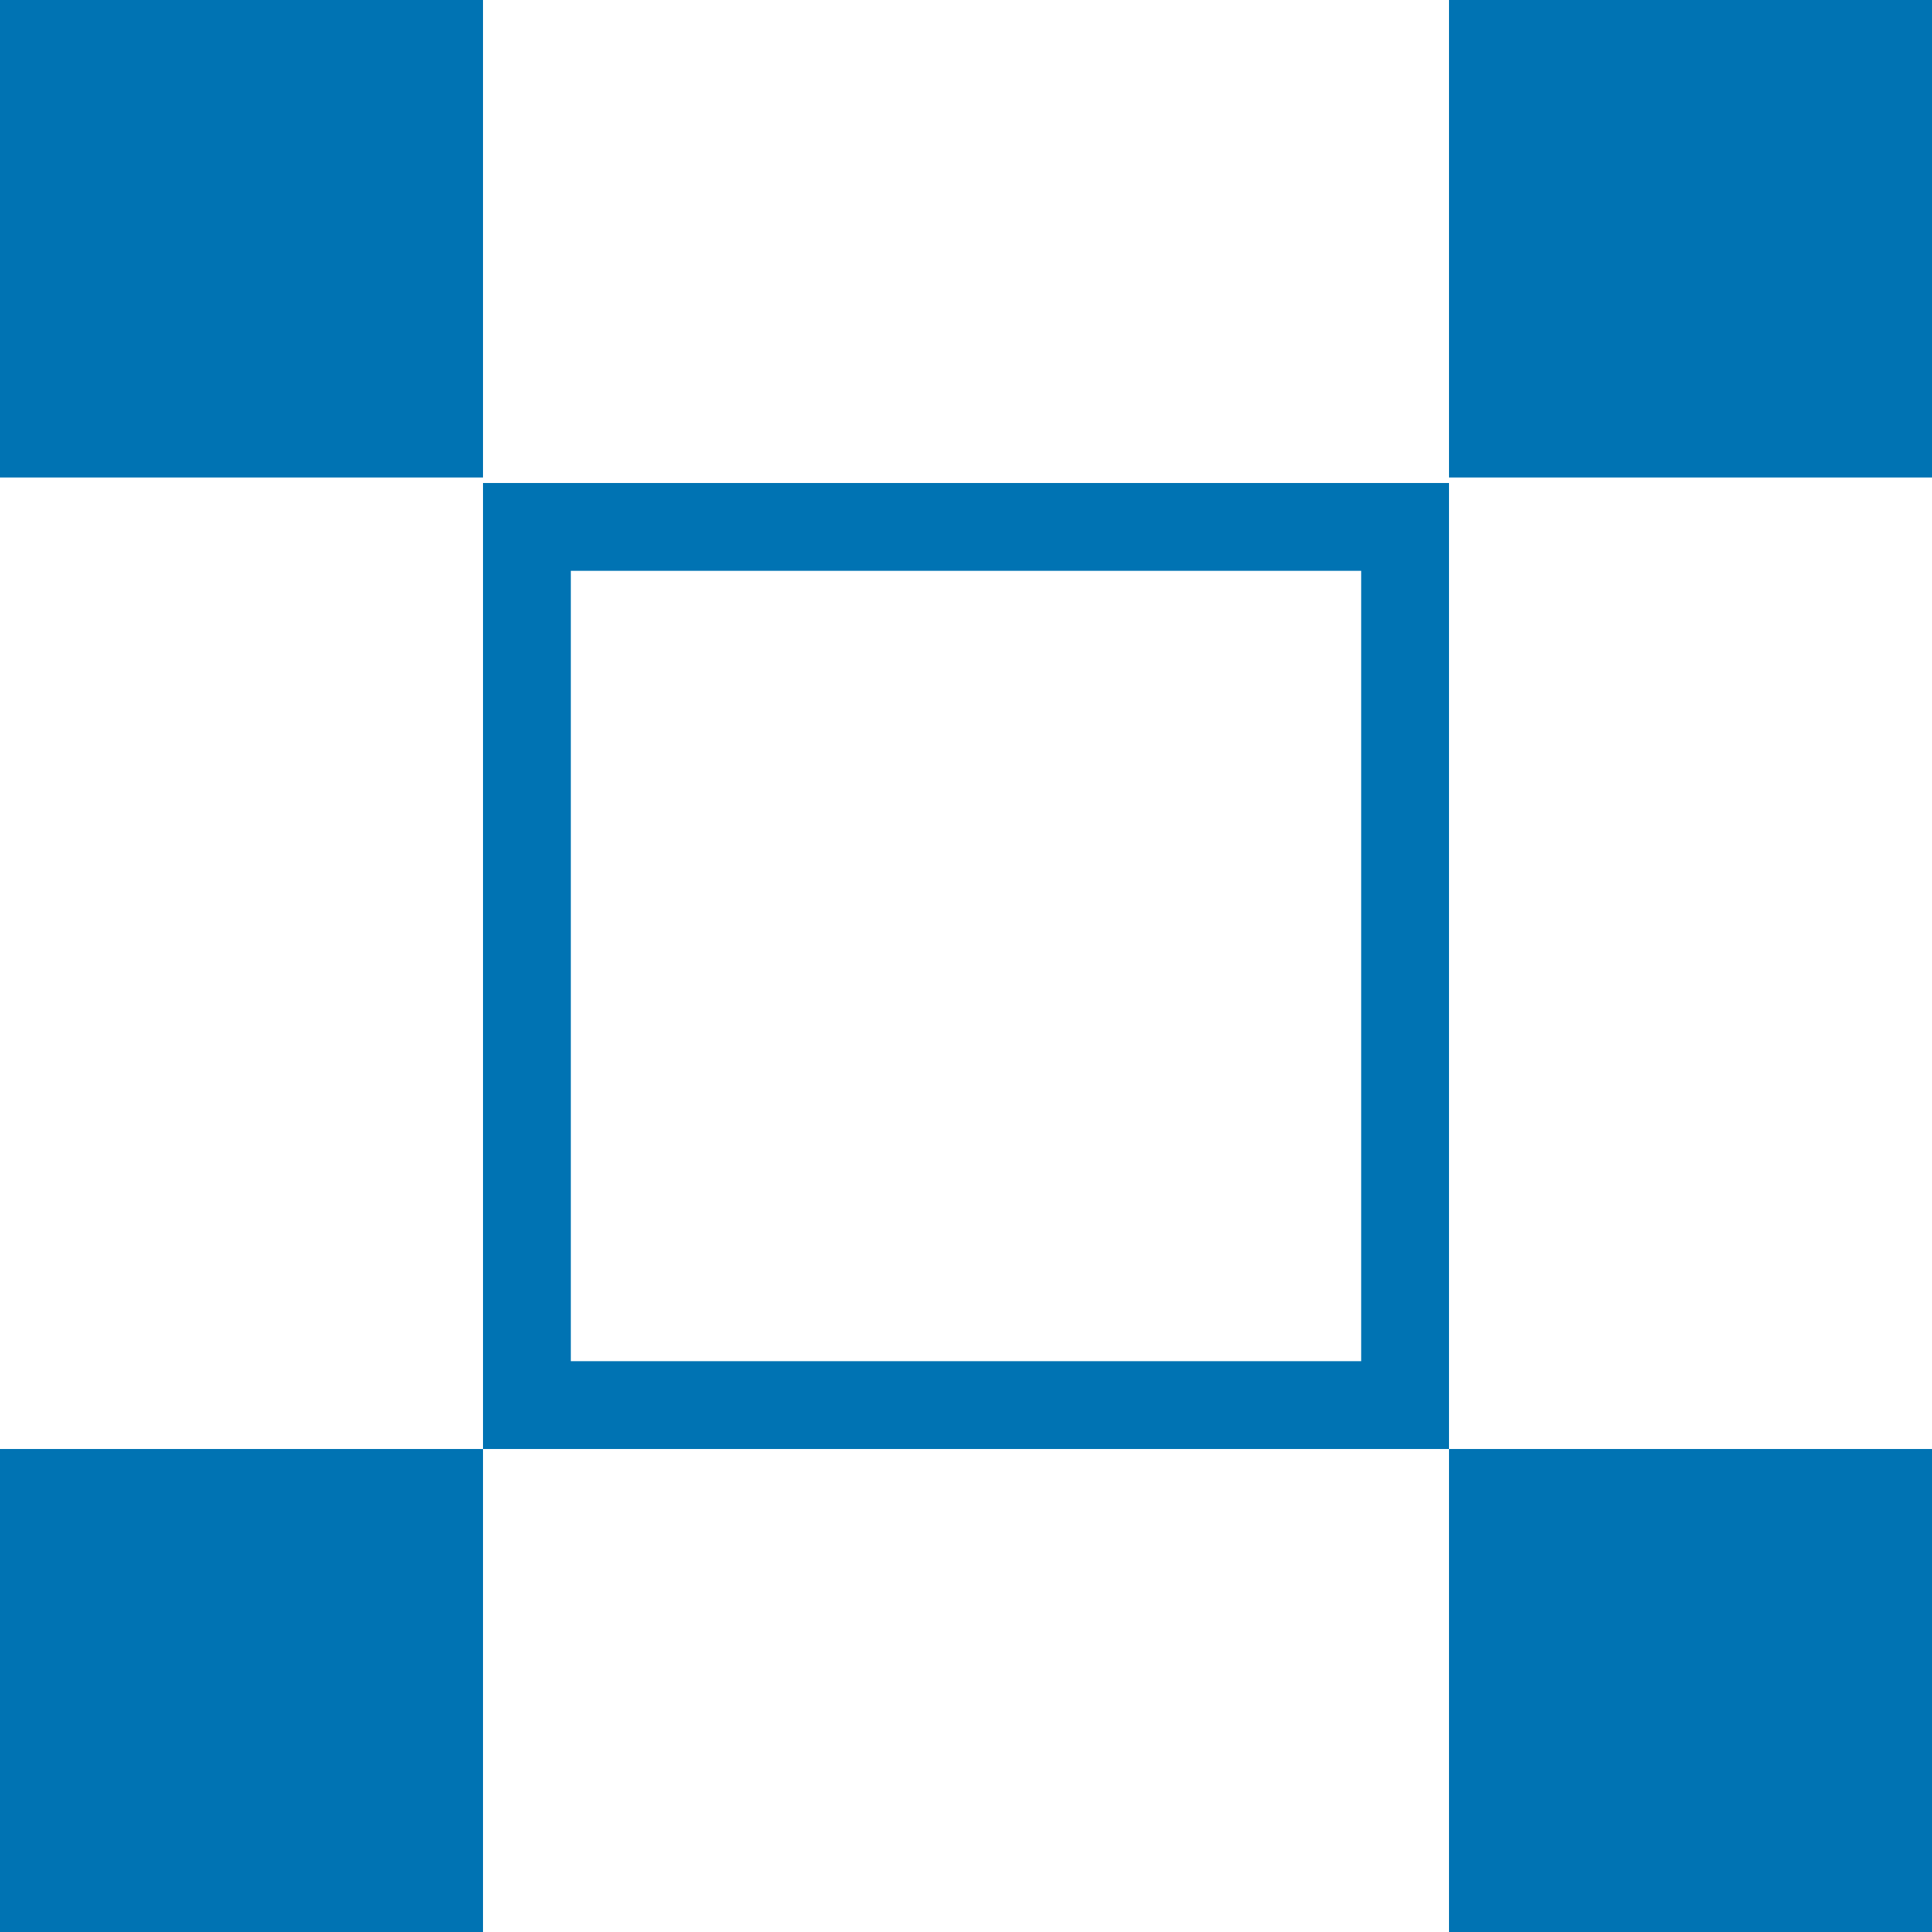 <?xml version="1.0" encoding="utf-8"?>
<!-- Generator: Adobe Illustrator 16.0.0, SVG Export Plug-In . SVG Version: 6.00 Build 0)  -->
<!DOCTYPE svg PUBLIC "-//W3C//DTD SVG 1.1//EN" "http://www.w3.org/Graphics/SVG/1.1/DTD/svg11.dtd">
<svg version="1.1" xmlns="http://www.w3.org/2000/svg" xmlns:xlink="http://www.w3.org/1999/xlink" x="0px" y="0px" width="220px"
	 height="220px" viewBox="0 0 220 220" enable-background="new 0 0 220 220" xml:space="preserve">
<g id="Layer_1">
	<g>
		<defs>
			<rect id="SVGID_19_" width="220" height="220"/>
		</defs>
		<clipPath id="SVGID_2_">
			<use xlink:href="#SVGID_19_"  overflow="visible"/>
		</clipPath>
		<rect x="165" y="165" clip-path="url(#SVGID_2_)" fill="#0073B3" width="110" height="110"/>
		<rect x="-55" y="165" clip-path="url(#SVGID_2_)" fill="#0073B3" width="110" height="110"/>
		<rect x="165" y="-55.627" clip-path="url(#SVGID_2_)" fill="#0073B3" width="110" height="110"/>
		<rect x="-55" y="-55.627" clip-path="url(#SVGID_2_)" fill="#0073B3" width="110" height="110"/>
		<g clip-path="url(#SVGID_2_)">
			<path fill="#0073B3" d="M155,65v90H65V65H155 M165,55H55v110h110V55L165,55z"/>
		</g>
	</g>
</g>
<g id="Layer_2">
</g>
</svg>
